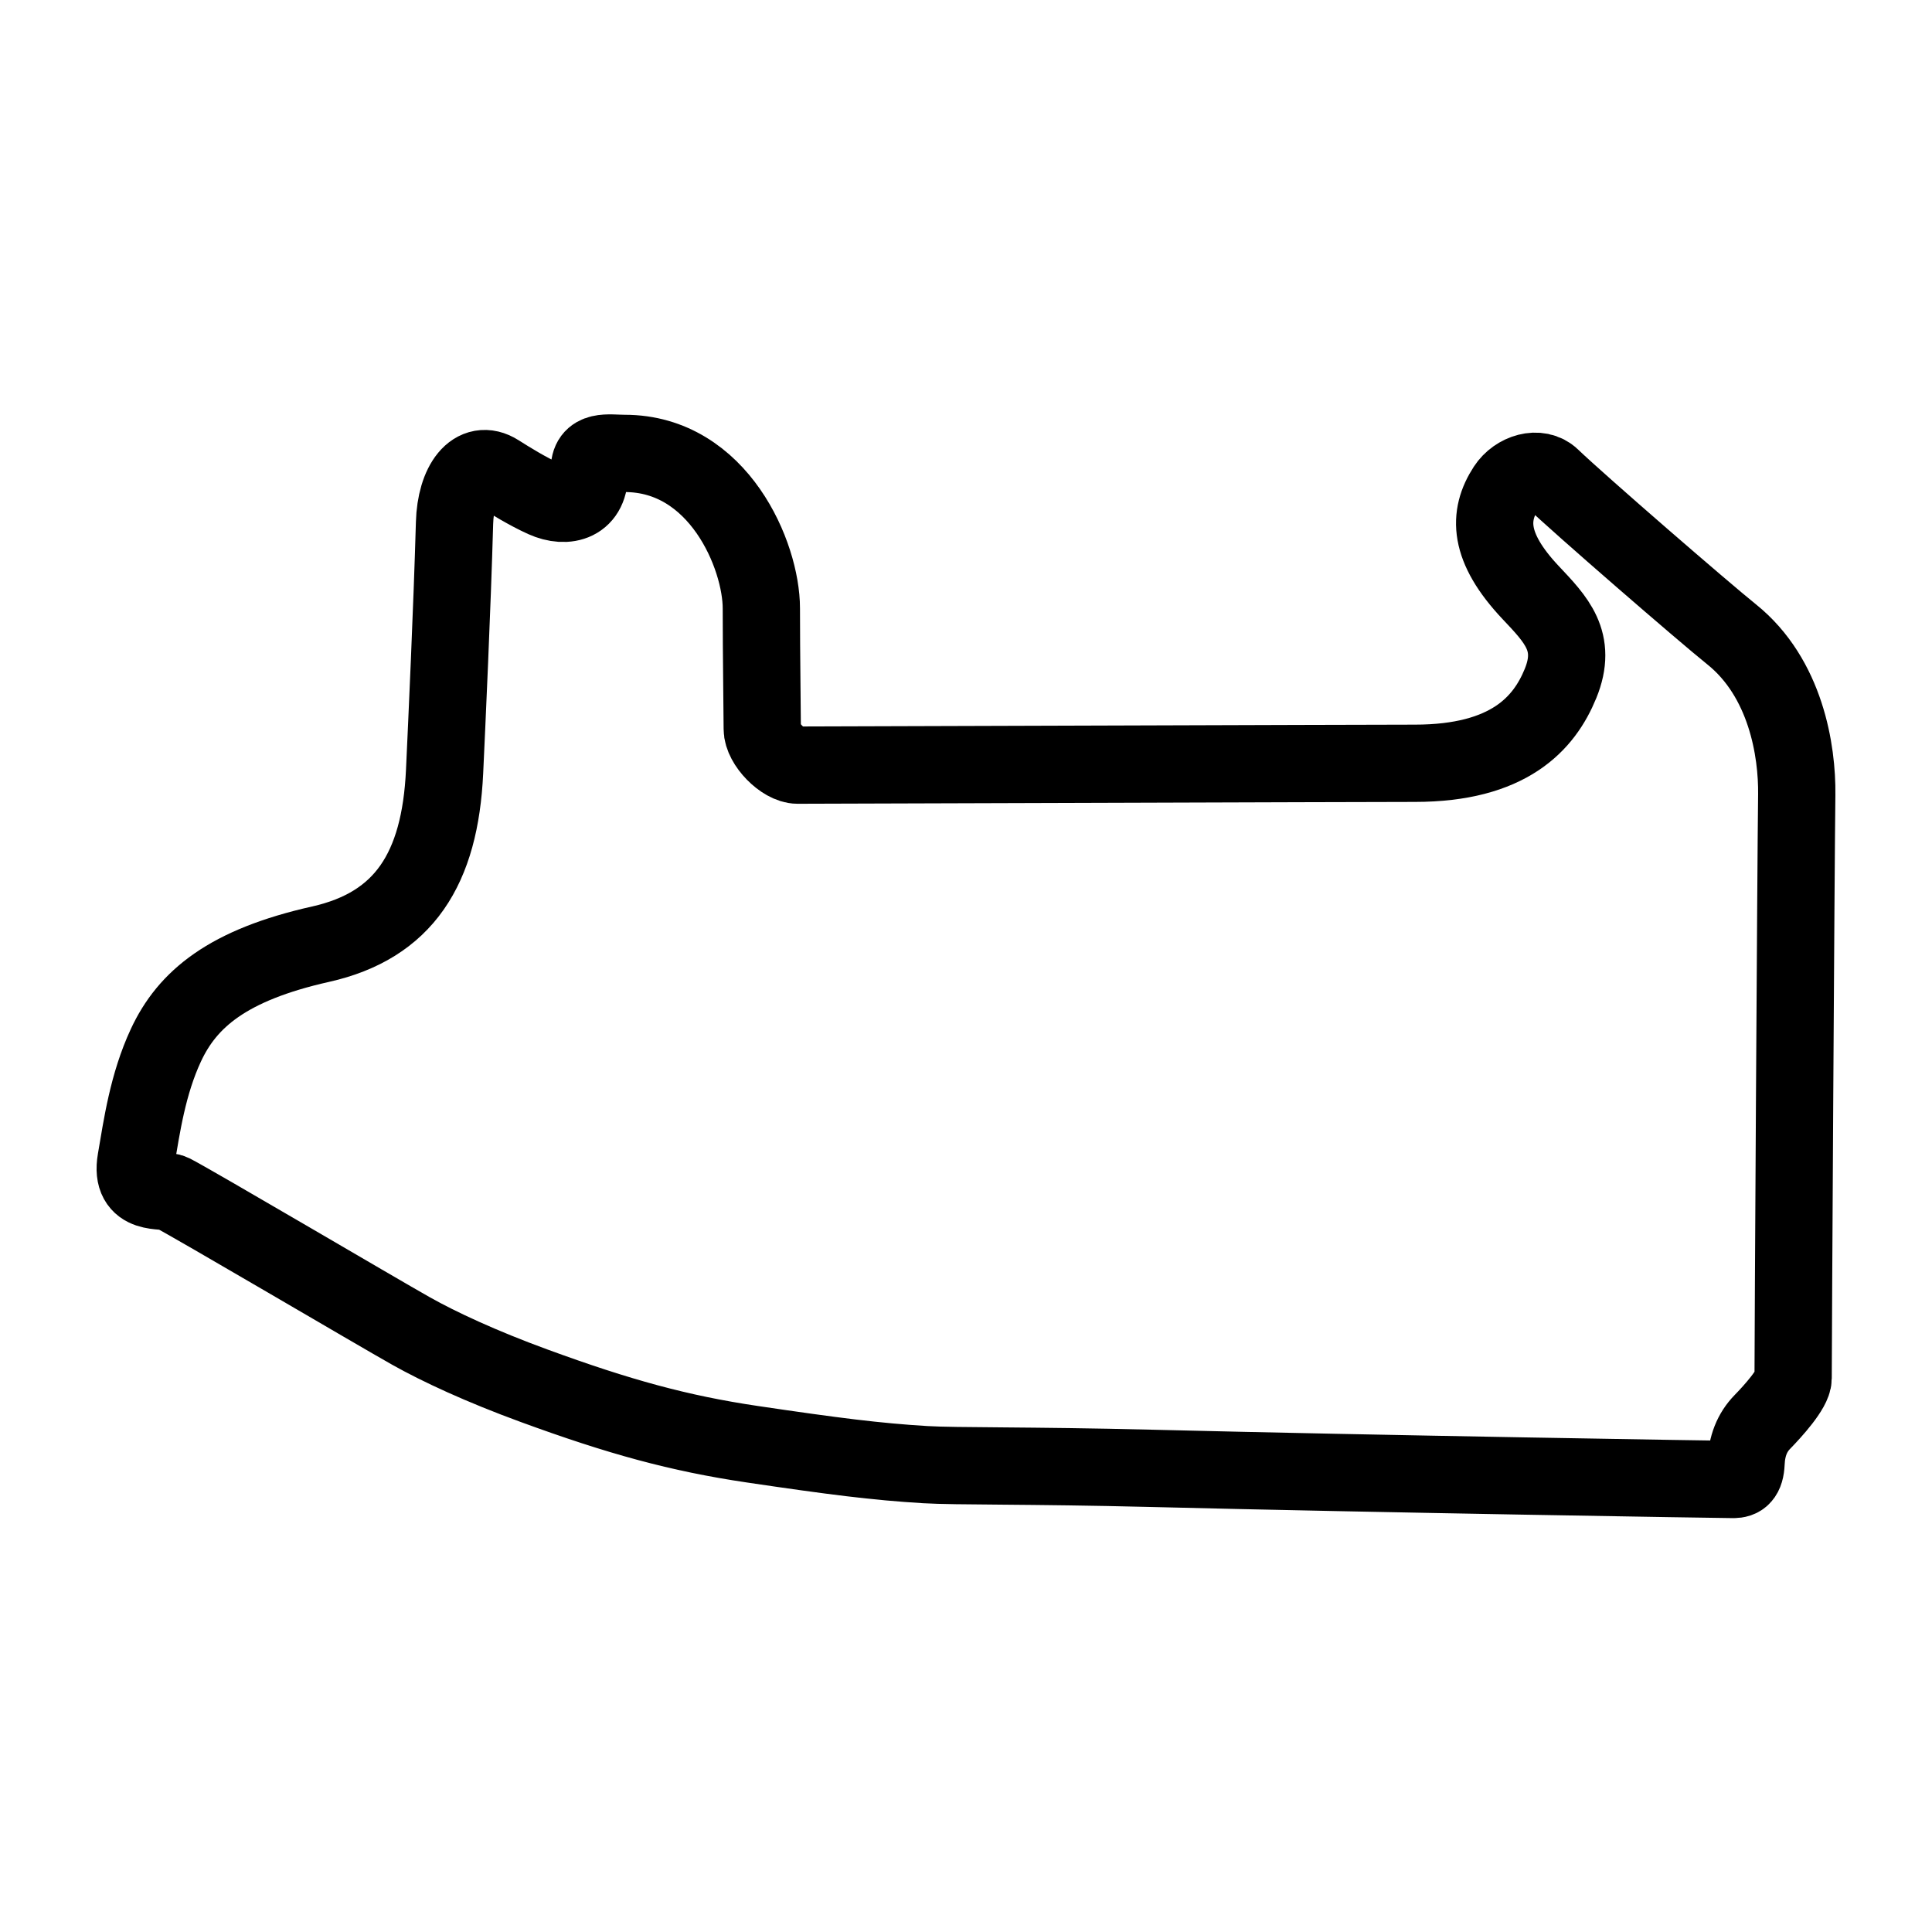 <svg xml:space="preserve" width="500" height="500" xmlns="http://www.w3.org/2000/svg">
  <path style="fill:none;stroke:#000;stroke-width:20;stroke-dasharray:none;stroke-opacity:1;stroke-linejoin:round" d="M44.554 308.699c5.621 2.881 52.896 30.75 61.836 35.774 7.261 4.082 18.085 9.124 31.856 14.165 21.976 8.045 37.495 12.32 56.449 15.126 21.08 3.122 32.091 4.52 44.738 5.282 7.963.48 26.891.171 58.557.96 57.855 1.441 148.06 2.882 150.61 2.882 1.873 0 3.123-.801 3.279-4.322.19-4.316 1.534-7.813 4.216-10.564 2.681-2.75 7.964-8.563 7.964-11.284 0-8.248.702-133.012.937-151.02.148-11.395-2.811-30.251-16.865-41.536-7.364-5.914-39.35-33.613-46.612-40.575-3.316-3.18-9.106-1.364-11.711 2.64-4.685 7.203-4.758 15.367 6.324 27.131 6.559 6.963 12.184 12.623 7.73 23.53-4.216 10.323-13.351 20.648-37.711 20.648-13.743 0-151.305.48-159.745.48-3.747 0-9.135-5.509-9.135-9.364 0-4.162-.234-19.048-.234-31.212 0-13.605-11.009-40.096-35.368-40.096-4.222 0-9.37-1.2-9.135 4.562.331 8.16-5.856 9.844-11.712 7.203-4.23-1.908-8.891-4.78-11.946-6.723-6.075-3.864-10.956 2.726-11.243 12.965-.61 21.762-2.012 52.195-2.576 64.345-1.171 25.21-10.557 39.821-32.09 44.658-24.09 5.41-34.476 14.223-40.025 26.134-4.714 10.12-6.23 20.945-7.742 29.763-1.655 9.648 7.227 7.357 9.354 8.448z"/>
</svg>